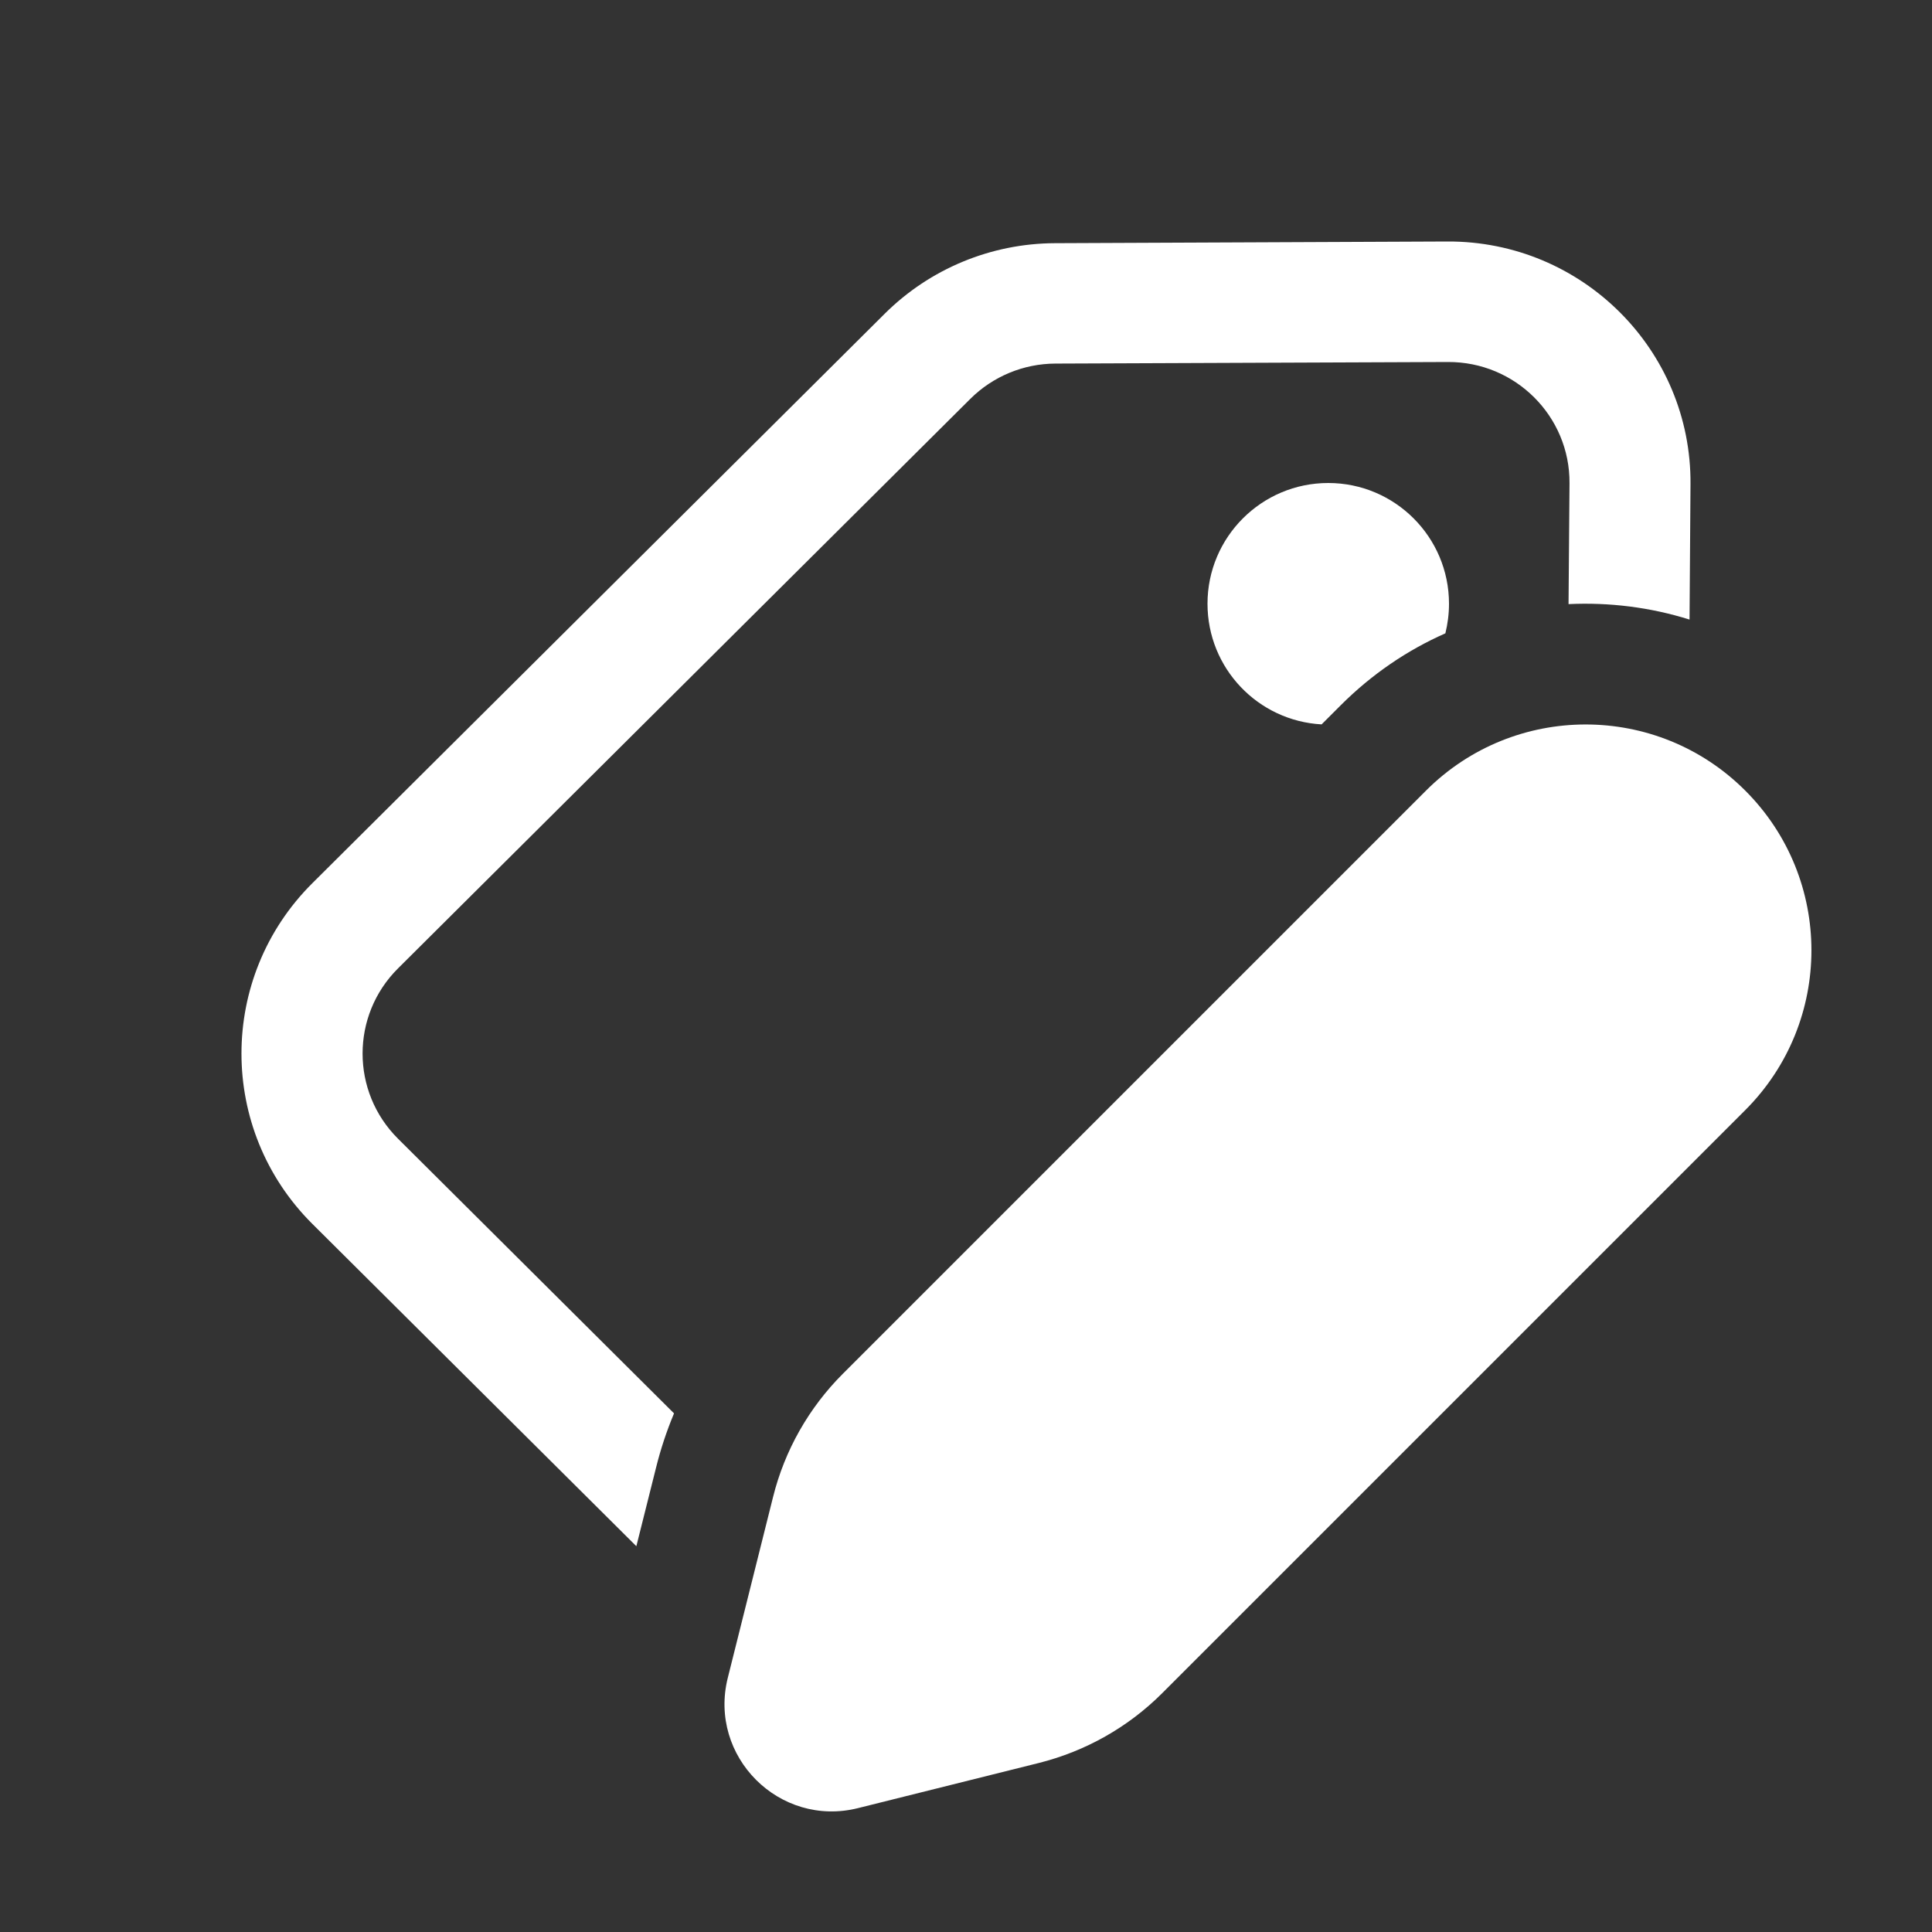 <svg width="16" height="16" viewBox="0 0 16 16" fill="none" xmlns="http://www.w3.org/2000/svg">
<rect x="0" y="0" width="16" height="16" fill="#333333" stroke="none"/>
<path d="M11.103 5.841C11.361 5.583 11.655 5.384 11.97 5.245C11.989 5.167 12 5.085 12 5C12 4.448 11.552 4 11 4C10.448 4 10 4.448 10 5C10 5.534 10.418 5.97 10.945 5.999L11.103 5.841ZM12.998 4.002L12.99 5.003C13.327 4.987 13.667 5.029 13.992 5.131L14 4.009C14.008 2.899 13.103 1.995 11.987 2L8.736 2.014C8.207 2.016 7.701 2.226 7.327 2.598L2.587 7.314C1.804 8.093 1.804 9.357 2.587 10.136L5.27 12.805L5.433 12.155C5.471 12.001 5.521 11.851 5.582 11.705L3.296 9.43C2.905 9.041 2.905 8.409 3.296 8.02L8.036 3.303C8.223 3.117 8.476 3.012 8.74 3.011L11.991 2.998C12.549 2.995 13.002 3.447 12.998 4.002ZM6.98 11.377L11.809 6.548C12.54 5.817 13.724 5.817 14.454 6.548C15.184 7.278 15.184 8.462 14.454 9.193L9.625 14.022C9.343 14.304 8.99 14.503 8.604 14.6L7.106 14.974C6.455 15.137 5.865 14.547 6.027 13.896L6.402 12.398C6.498 12.012 6.698 11.659 6.98 11.377Z" fill="#ffffff"/>
</svg>
